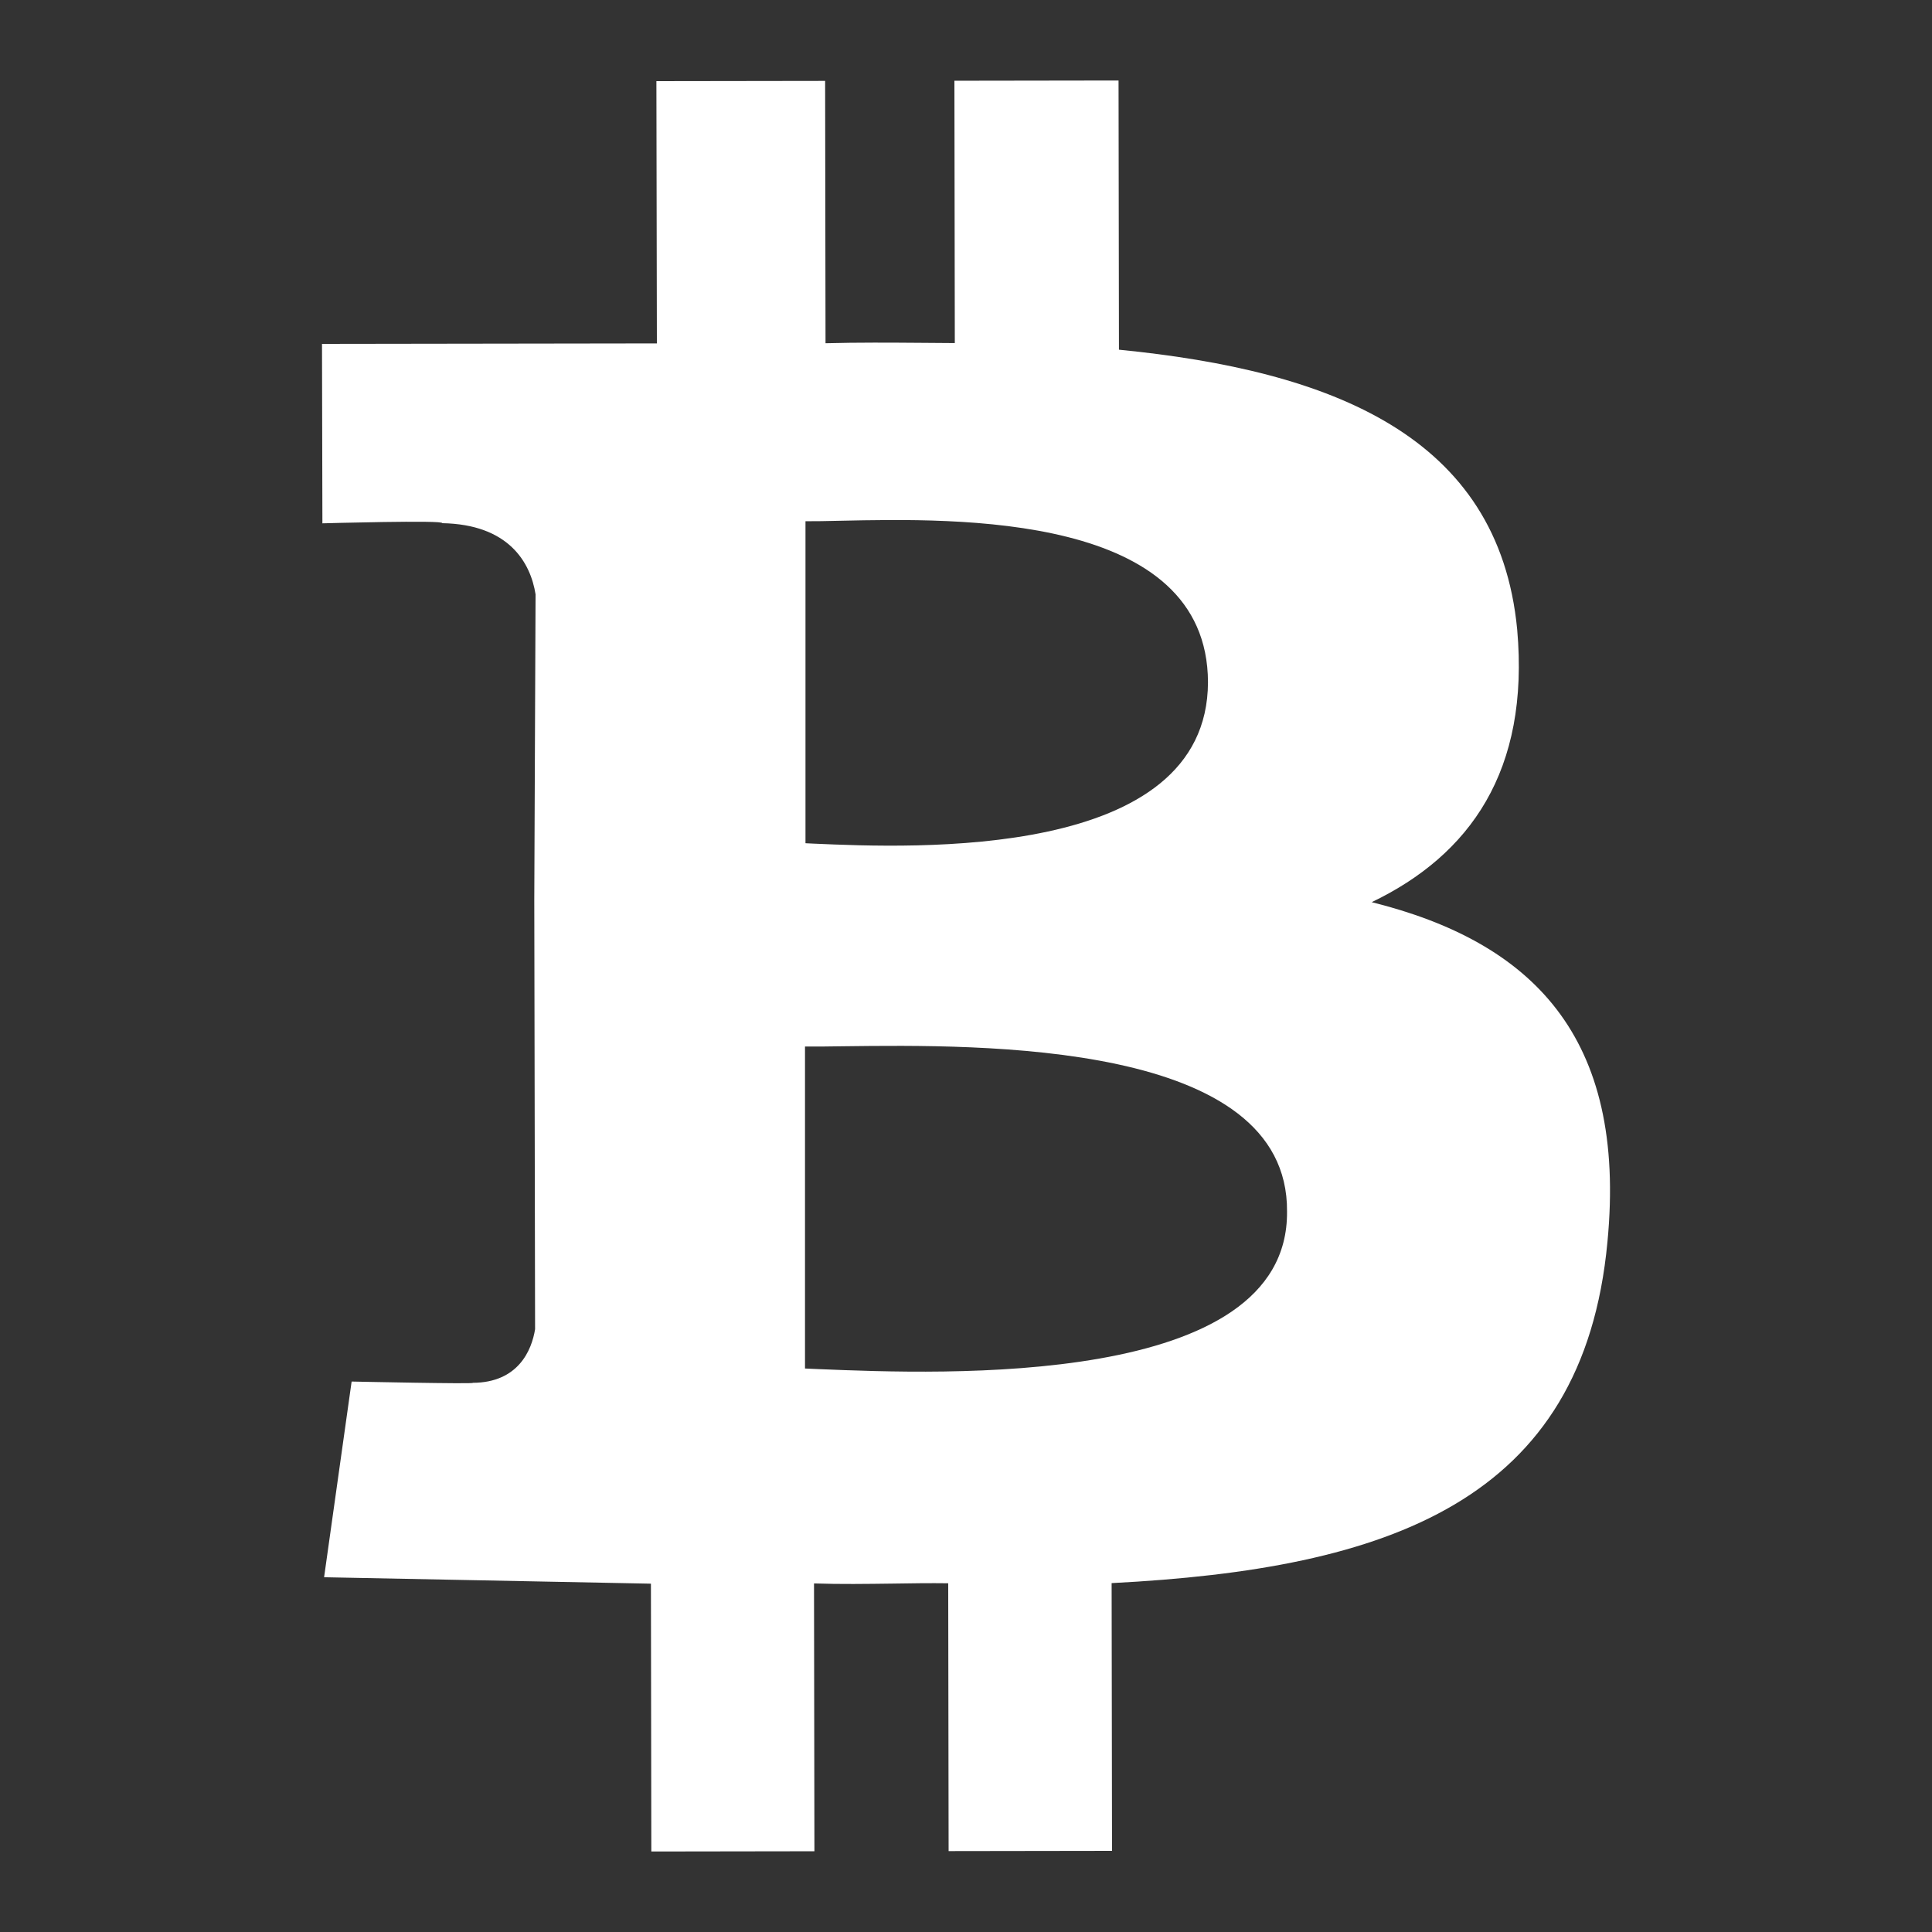 <svg width="24" height="24" viewBox="0 0 24 24" fill="none" xmlns="http://www.w3.org/2000/svg">
<rect x="0" y="0" width="24" height="24" fill="#333333" stroke="none"/>
<path fill-rule="evenodd" clip-rule="evenodd" d="M13.9 4.344C16.544 4.605 18.617 5.413 18.847 7.82C19.003 9.575 18.263 10.619 17.04 11.207C19.015 11.7 20.216 12.859 19.968 15.43C19.666 18.652 17.255 19.489 13.809 19.666L13.814 22.992L11.784 22.995L11.779 19.668C11.557 19.665 11.325 19.668 11.087 19.672H11.087C10.769 19.676 10.441 19.681 10.112 19.67L10.117 22.997L8.091 23L8.086 19.673L4.026 19.593L4.368 17.162C4.368 17.162 5.902 17.195 5.873 17.178C6.438 17.175 6.605 16.774 6.647 16.512L6.637 11.179L6.653 7.383C6.59 6.988 6.321 6.513 5.491 6.499C5.536 6.458 4.005 6.501 4.005 6.501L4 4.272L8.16 4.266L8.154 1.008L10.25 1.005L10.255 4.264C10.66 4.253 11.059 4.256 11.462 4.259L11.463 4.259C11.595 4.26 11.728 4.261 11.861 4.262L11.856 1.003L13.895 1L13.9 4.344ZM10.006 10.475L10.109 10.48C11.342 10.534 15 10.693 15.006 8.475C15 6.37 11.887 6.438 10.441 6.469H10.441H10.441C10.27 6.473 10.122 6.476 10.006 6.475V10.475ZM10.179 17.008C10.114 17.005 10.054 17.003 10 17L10 13C10.129 13.002 10.291 13 10.478 12.997C12.188 12.976 16.006 12.928 15.988 15.051C16.007 17.247 11.697 17.07 10.179 17.008Z" fill="white"/>
</svg>
